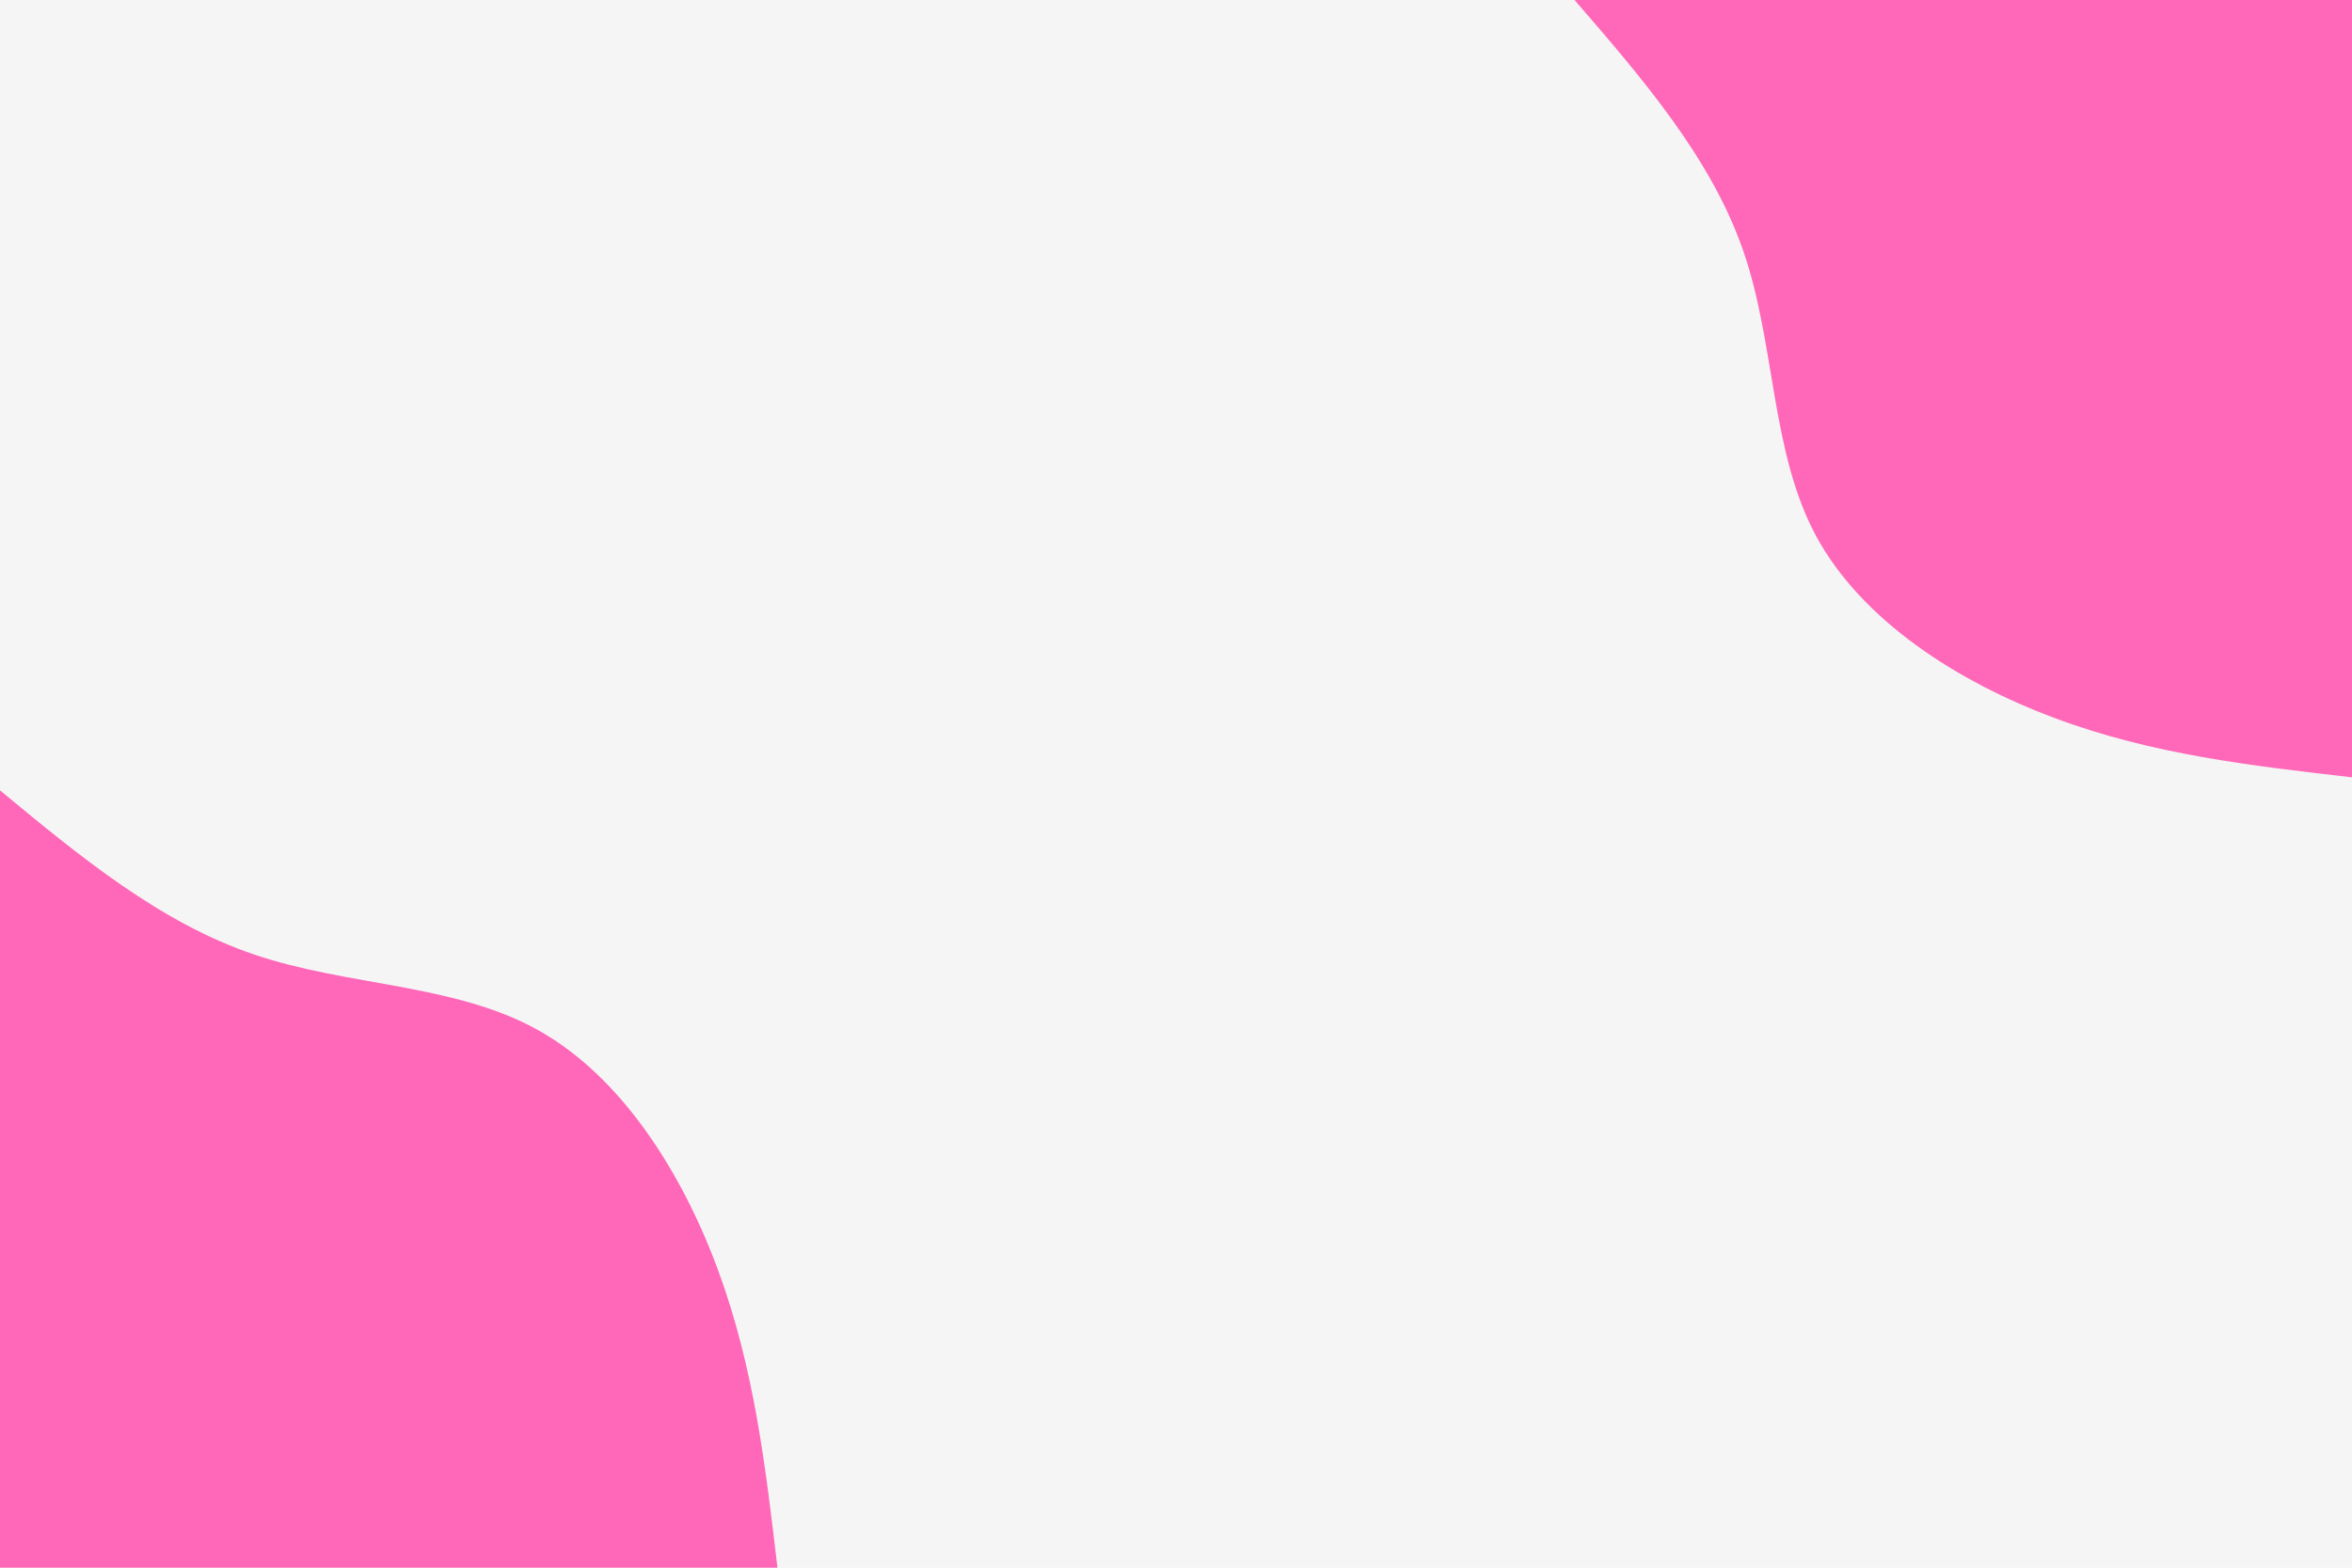 <svg id="visual" viewBox="0 0 900 600" width="900" height="600" xmlns="http://www.w3.org/2000/svg" xmlns:xlink="http://www.w3.org/1999/xlink" version="1.1"><rect x="0" y="0" width="900" height="600" fill="#F5F5F5"></rect><defs><linearGradient id="grad1_0" x1="33.3%" y1="0%" x2="100%" y2="100%"><stop offset="20%" stop-color="#f5f5f5" stop-opacity="1"></stop><stop offset="80%" stop-color="#f5f5f5" stop-opacity="1"></stop></linearGradient></defs><defs><linearGradient id="grad2_0" x1="0%" y1="0%" x2="66.7%" y2="100%"><stop offset="20%" stop-color="#f5f5f5" stop-opacity="1"></stop><stop offset="80%" stop-color="#f5f5f5" stop-opacity="1"></stop></linearGradient></defs><g transform="translate(900, 0)"><path d="M0 297.5C-38.2 293.1 -76.5 288.8 -113.8 274.8C-151.2 260.9 -187.7 237.3 -205.1 205.1C-222.4 172.9 -220.6 132 -232.8 96.4C-245 60.8 -271.2 30.4 -297.5 0L0 0Z" fill="#ff67b8"></path></g><g transform="translate(0, 600)"><path d="M0 -297.5C30.7 -272.1 61.4 -246.8 97.2 -234.7C133 -222.5 173.8 -223.6 205.8 -205.8C237.8 -188 261 -151.3 274.8 -113.8C288.6 -76.4 293 -38.2 297.5 0L0 0Z" fill="#ff67b8"></path></g></svg>